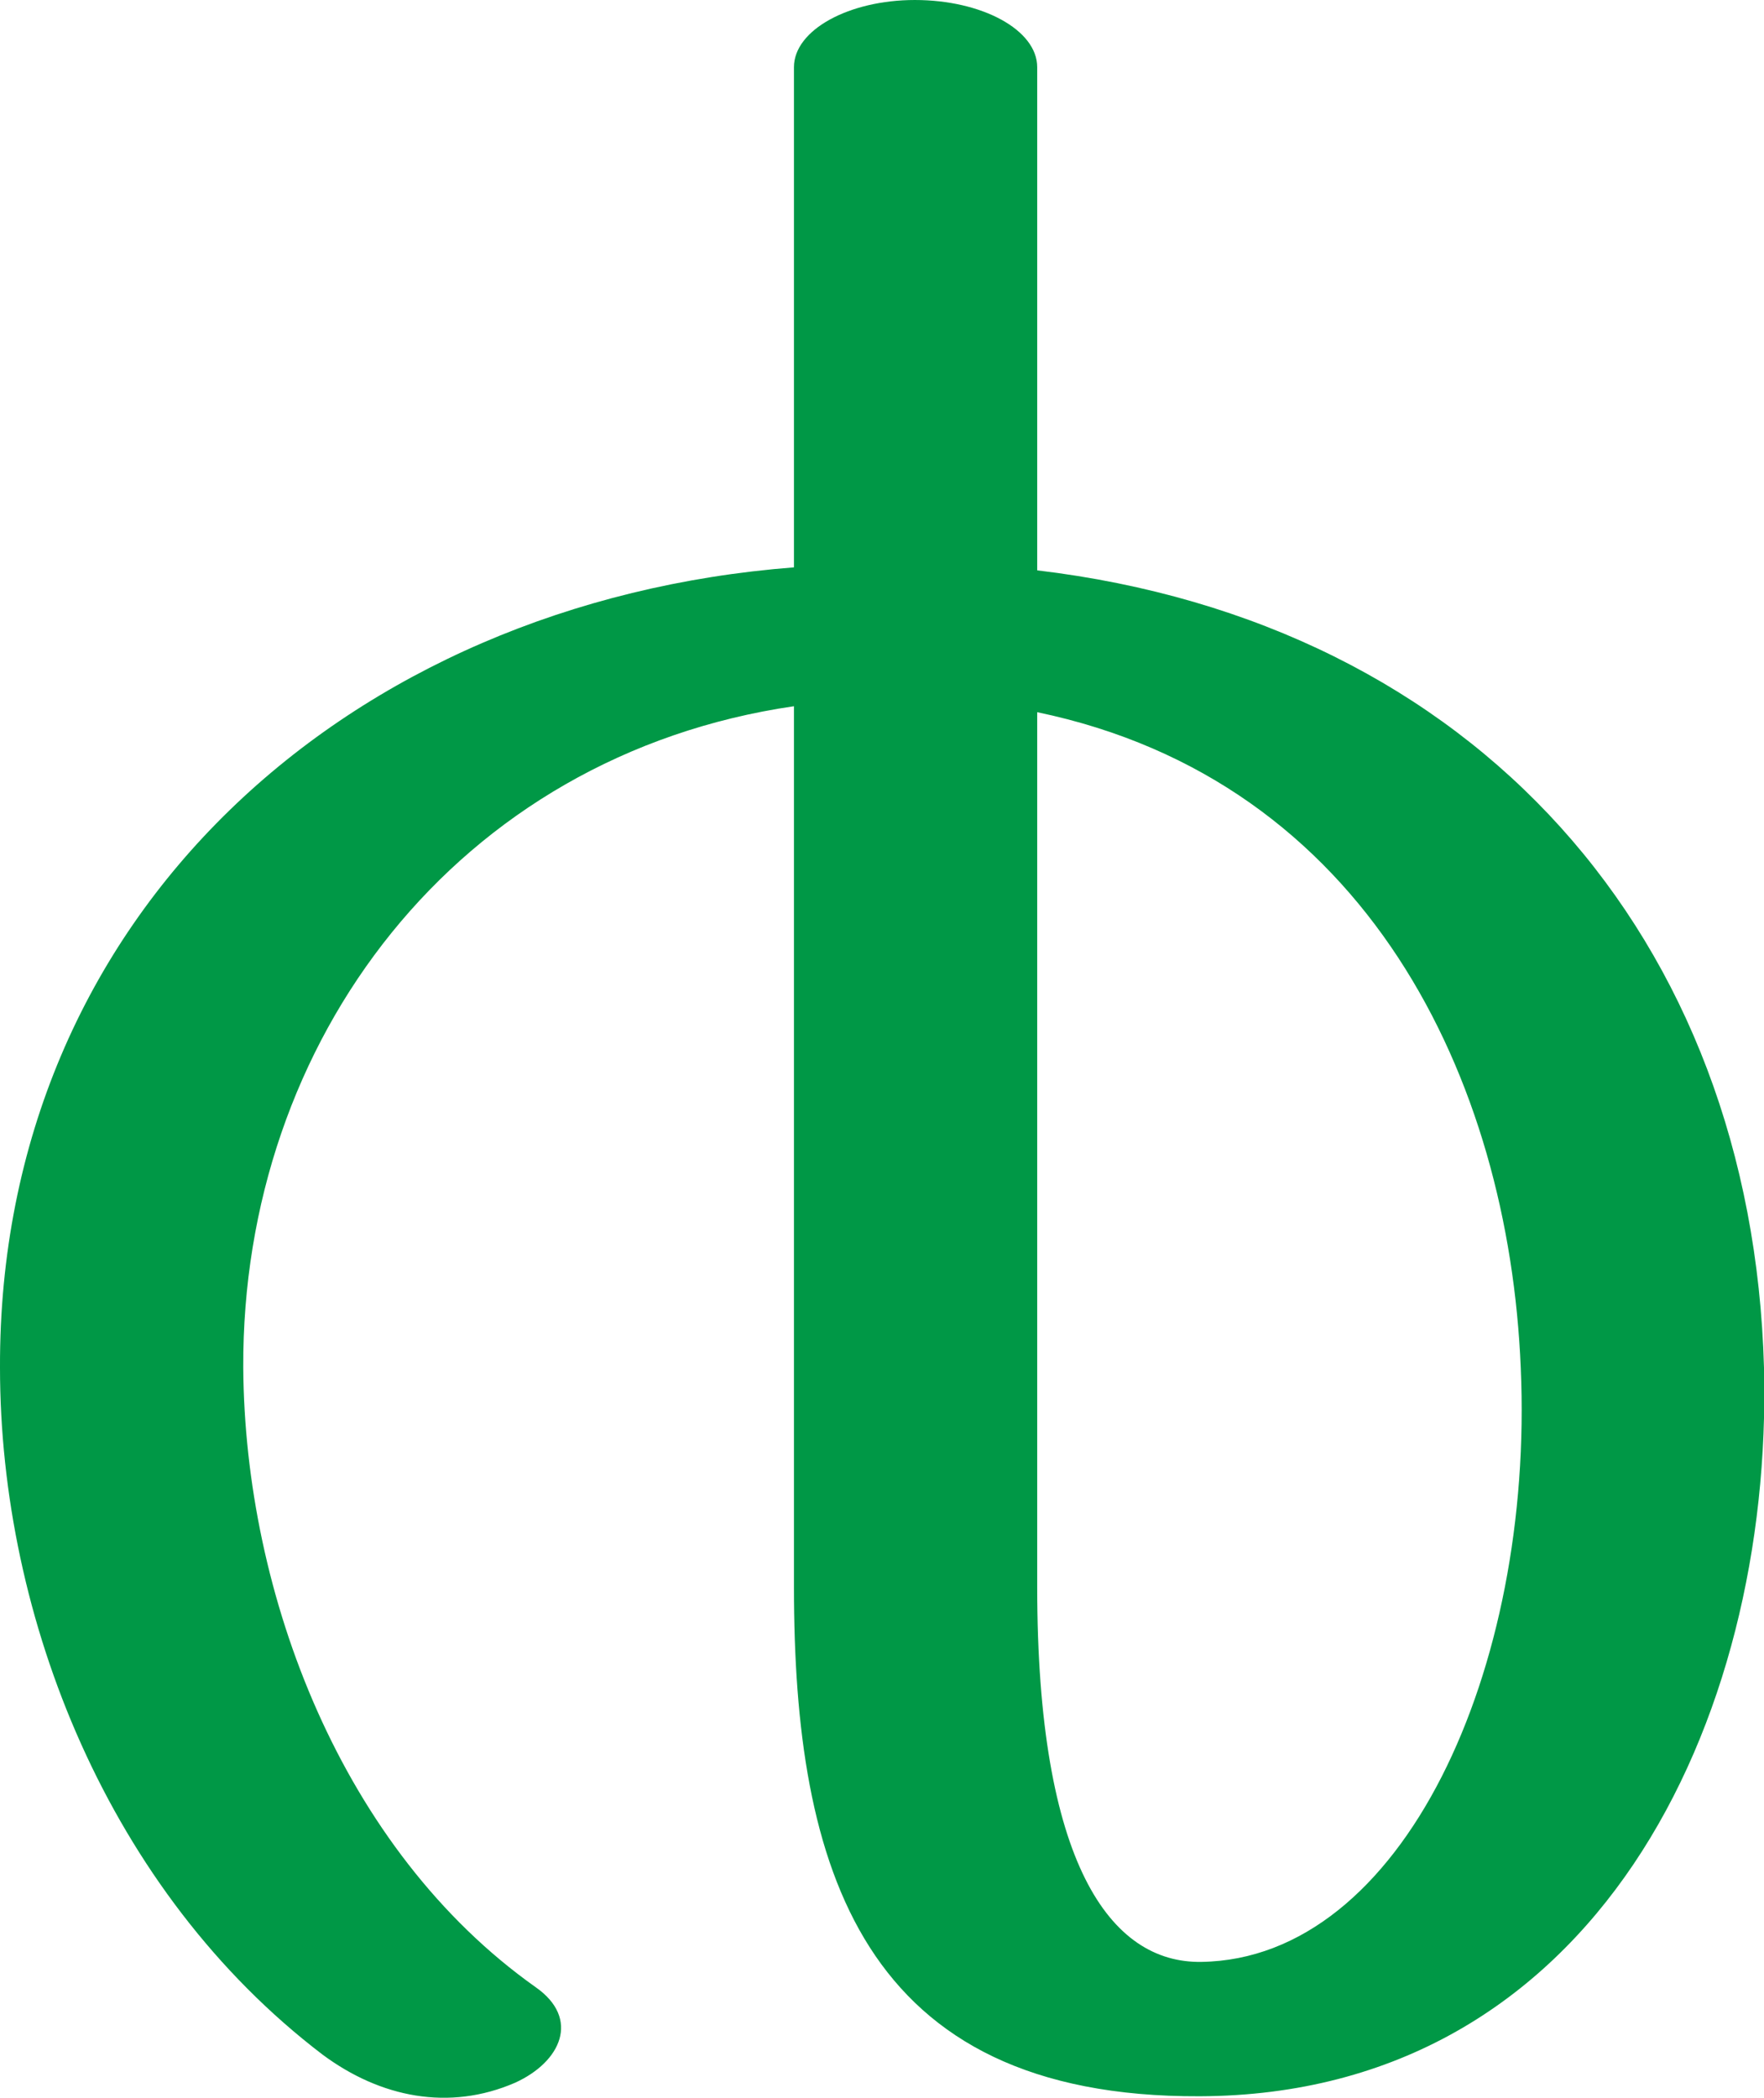 <?xml version="1.0" encoding="UTF-8"?>
<!DOCTYPE svg PUBLIC "-//W3C//DTD SVG 1.1//EN" "http://www.w3.org/Graphics/SVG/1.1/DTD/svg11.dtd">
<!-- Creator: CorelDRAW X8 -->
<svg xmlns="http://www.w3.org/2000/svg" xml:space="preserve" width="1182px" height="1405px" version="1.1" style="shape-rendering:geometricPrecision; text-rendering:geometricPrecision; image-rendering:optimizeQuality; fill-rule:evenodd; clip-rule:evenodd"
viewBox="0 0 1182 1405"
 xmlns:xlink="http://www.w3.org/1999/xlink">
 <defs>
  <style type="text/css">
   <![CDATA[
    .fil0 {fill:#009846;fill-rule:nonzero}
   ]]>
  </style>
 </defs>
 <g id="Layer_x0020_1">
  <path class="fil0" d="M359 1331c30,21 17,50 -14,64 -44,19 -90,10 -129,-19 -143,-109 -216,-292 -216,-460 -1,-304 234,-513 532,-536l0 -335c0,-25 37,-45 81,-45 45,0 82,20 82,45l0 337c294,35 479,246 487,534 6,237 -113,487 -378,488 -227,1 -272,-153 -272,-341l0 -590c-226,33 -370,224 -369,443 1,152 66,323 196,415zm336 -854l0 586c0,185 49,252 110,251 135,-2 223,-196 214,-398 -8,-193 -103,-393 -324,-439z"/>
 </g>
</svg>

